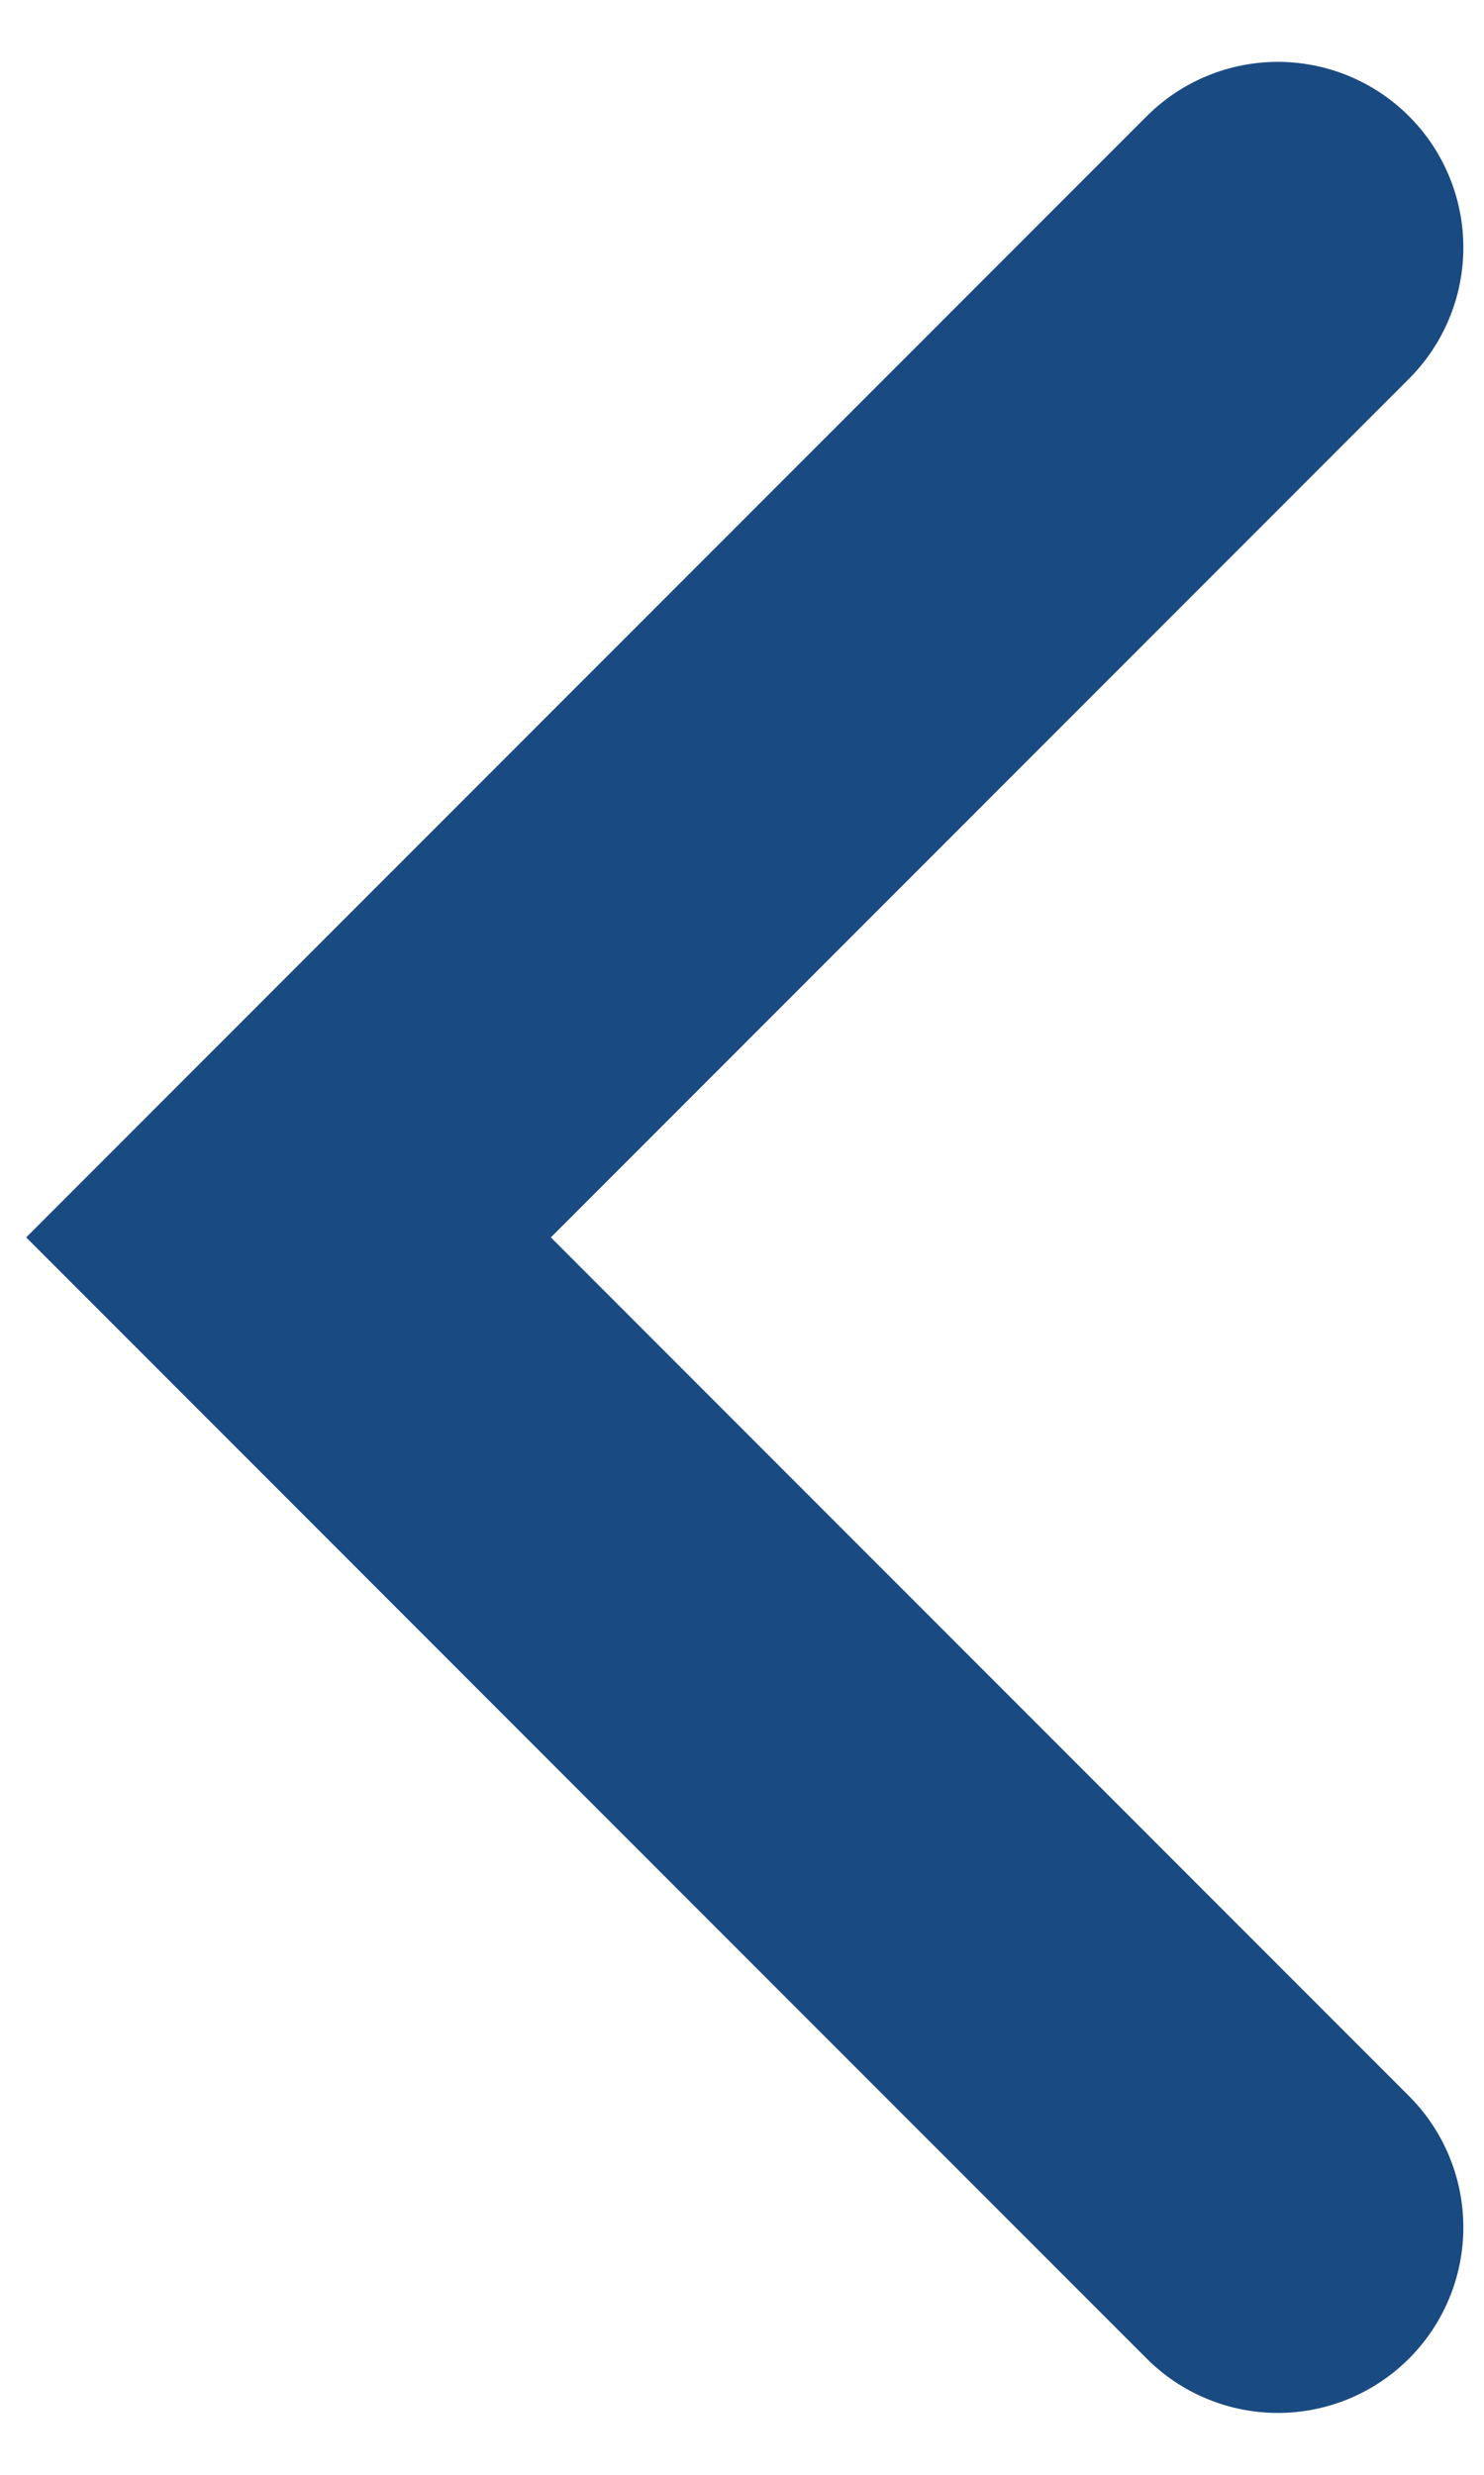 <svg width="12" height="20" viewBox="0 0 12 20" fill="none" xmlns="http://www.w3.org/2000/svg">
<path d="M10.333 2L2.333 10L10.333 18" stroke="#1A4A82" stroke-width="3" stroke-linecap="round"/>
</svg>
